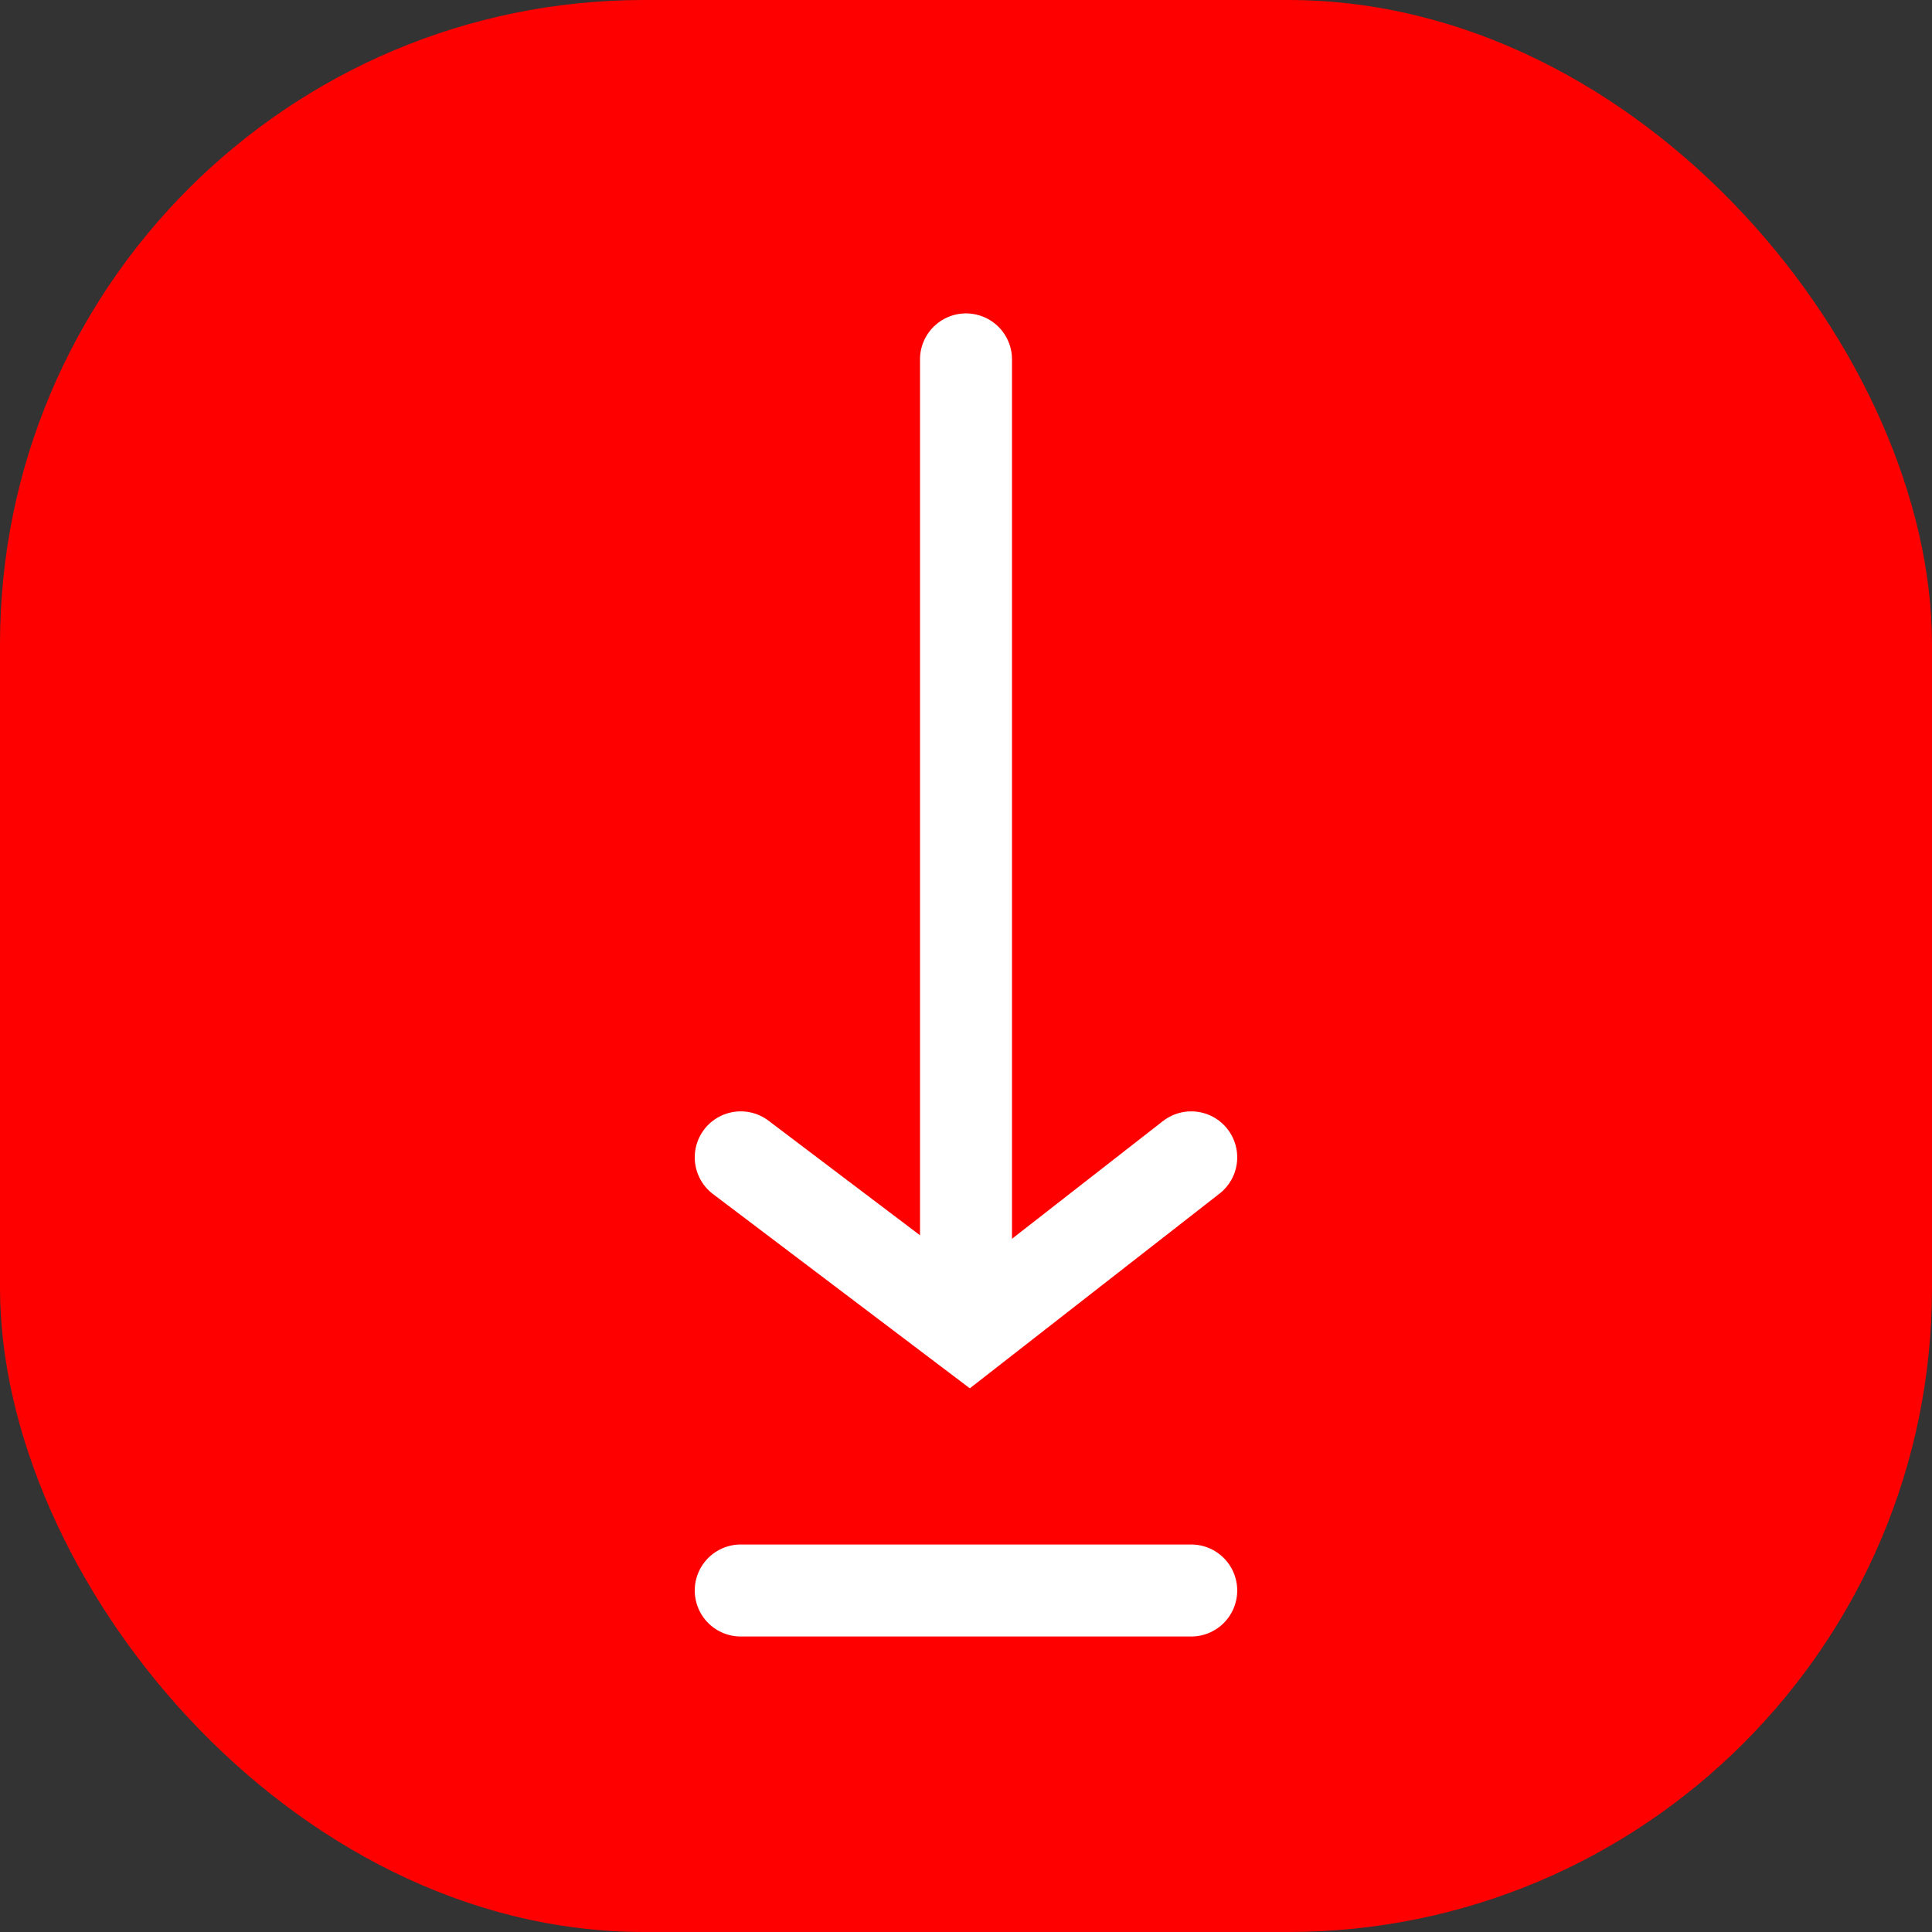 <svg xmlns="http://www.w3.org/2000/svg" width="42" height="42" viewBox="0 0 42 42">
  <rect x="0" y="0" width="42" height="42" fill="#333333" stroke="none"/>
  <g id="Group_293" data-name="Group 293" transform="translate(-26 -27)">
    <rect id="igbg" width="42" height="42" rx="14" transform="translate(26 27)" fill="red"/>
    <path id="Path_1478" data-name="Path 1478" d="M18845,2379.71v19.228" transform="translate(-18798 -2344.897)" fill="none" stroke="#fff" stroke-linecap="round" stroke-width="2"/>
    <path id="Path_1479" data-name="Path 1479" d="M18825.574,2414.708l4.971,3.76,4.822-3.76" transform="translate(-18783.471 -2362.548)" fill="none" stroke="#fff" stroke-linecap="round" stroke-width="2"/>
    <path id="Path_1477" data-name="Path 1477" d="M18825.578,2437.576h9.793" transform="translate(-18783.475 -2376)" fill="none" stroke="#fff" stroke-linecap="round" stroke-width="2"/>
  </g>
</svg>
